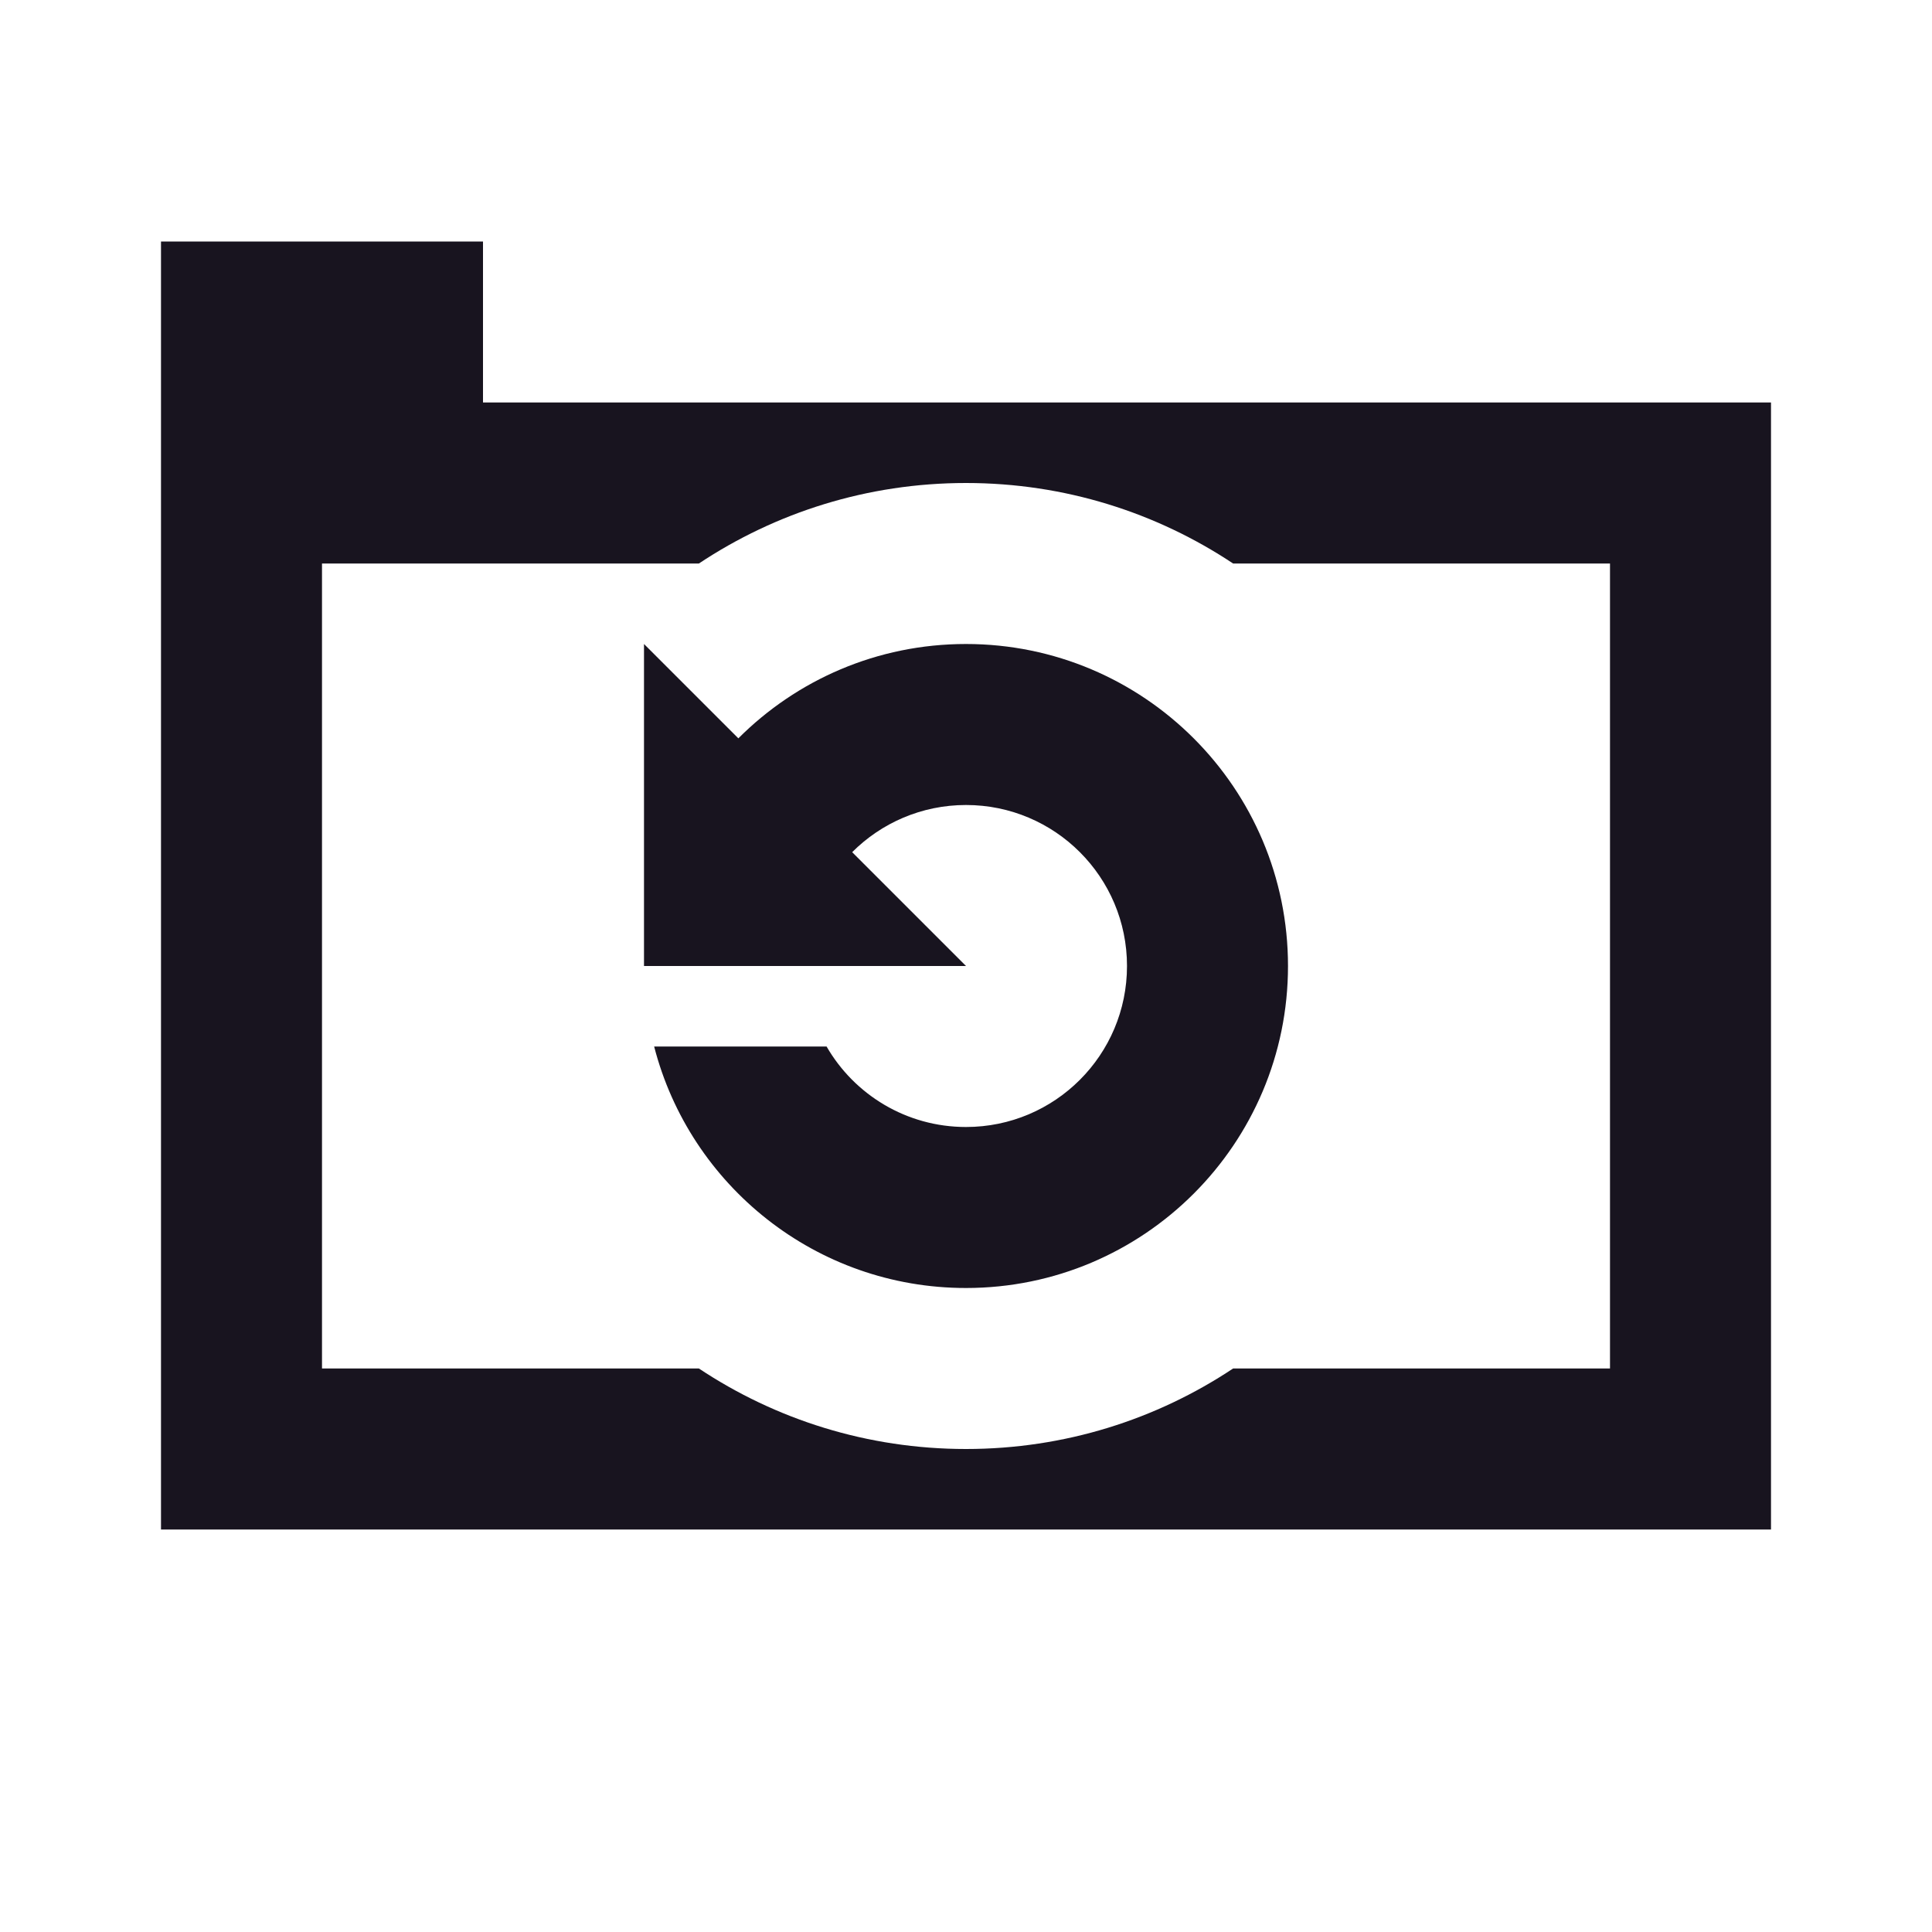 <svg width="24" height="24" viewBox="0 0 24 24" fill="none" xmlns="http://www.w3.org/2000/svg">
<path fill-rule="evenodd" clip-rule="evenodd" d="M6 3H2V5V19H22V5H6V3ZM20 7H15.318C14.367 6.368 13.227 6 12 6C10.773 6 9.633 6.368 8.682 7H4V17H8.682C9.633 17.632 10.773 18 12 18C13.227 18 14.367 17.632 15.318 17H20V7ZM8 12H12L10.586 10.586C10.948 10.224 11.448 10 12 10C13.105 10 14 10.895 14 12C14 13.105 13.105 14 12 14C11.26 14 10.613 13.598 10.268 13H8.126C8.57 14.725 10.136 16 12 16C14.209 16 16 14.209 16 12C16 9.791 14.209 8 12 8C10.895 8 9.895 8.448 9.172 9.172L8 8V12Z" fill="#18141F"/>
</svg>

